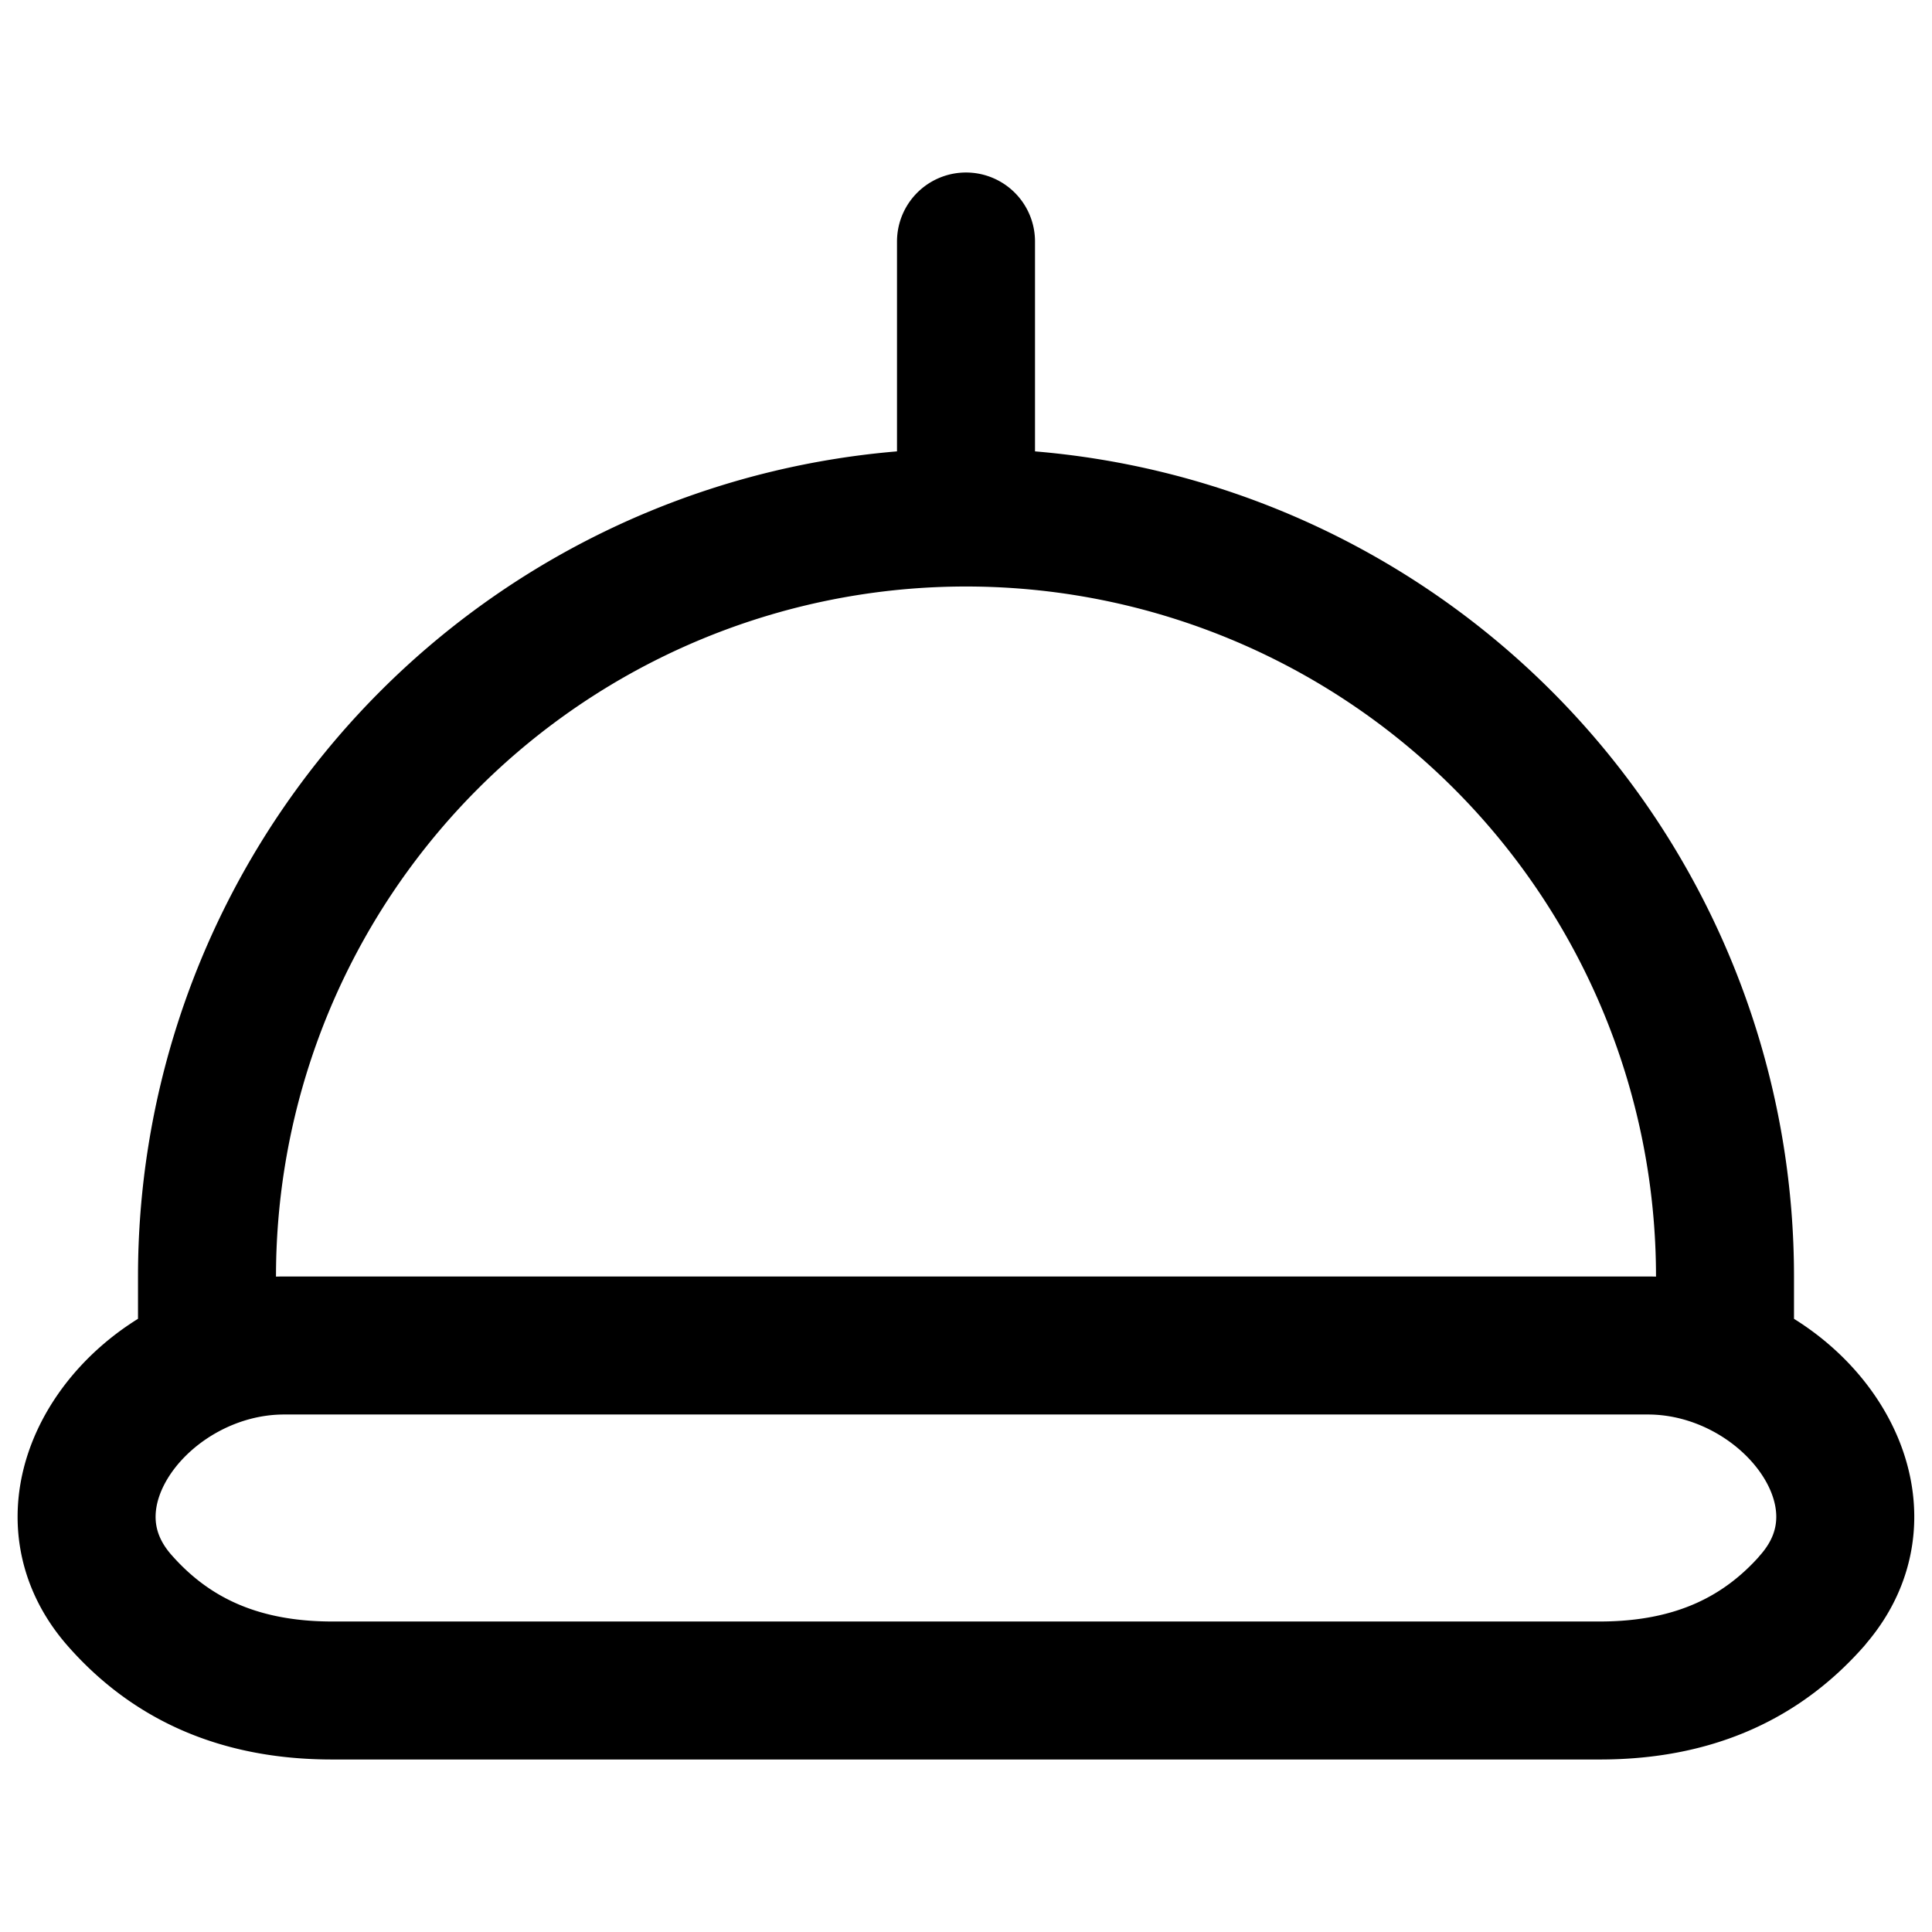 <svg focusable="false" xmlns="http://www.w3.org/2000/svg" fill="none" role="img" aria-label="Icon" viewBox="0 0 14 14">
  <path d="M12.5 9.75v-.5a5.5 5.5 0 0 0-11 0v.5m11.63 1.85c.674-.762-.172-1.85-1.189-1.85H2.059c-1.017 0-1.864 1.088-1.19 1.85.346.392.827.651 1.543.65h9.176c.716.001 1.197-.258 1.543-.65M7 3.75v-2" stroke="currentColor" stroke-linecap="round" stroke-linejoin="round"/>
</svg>
